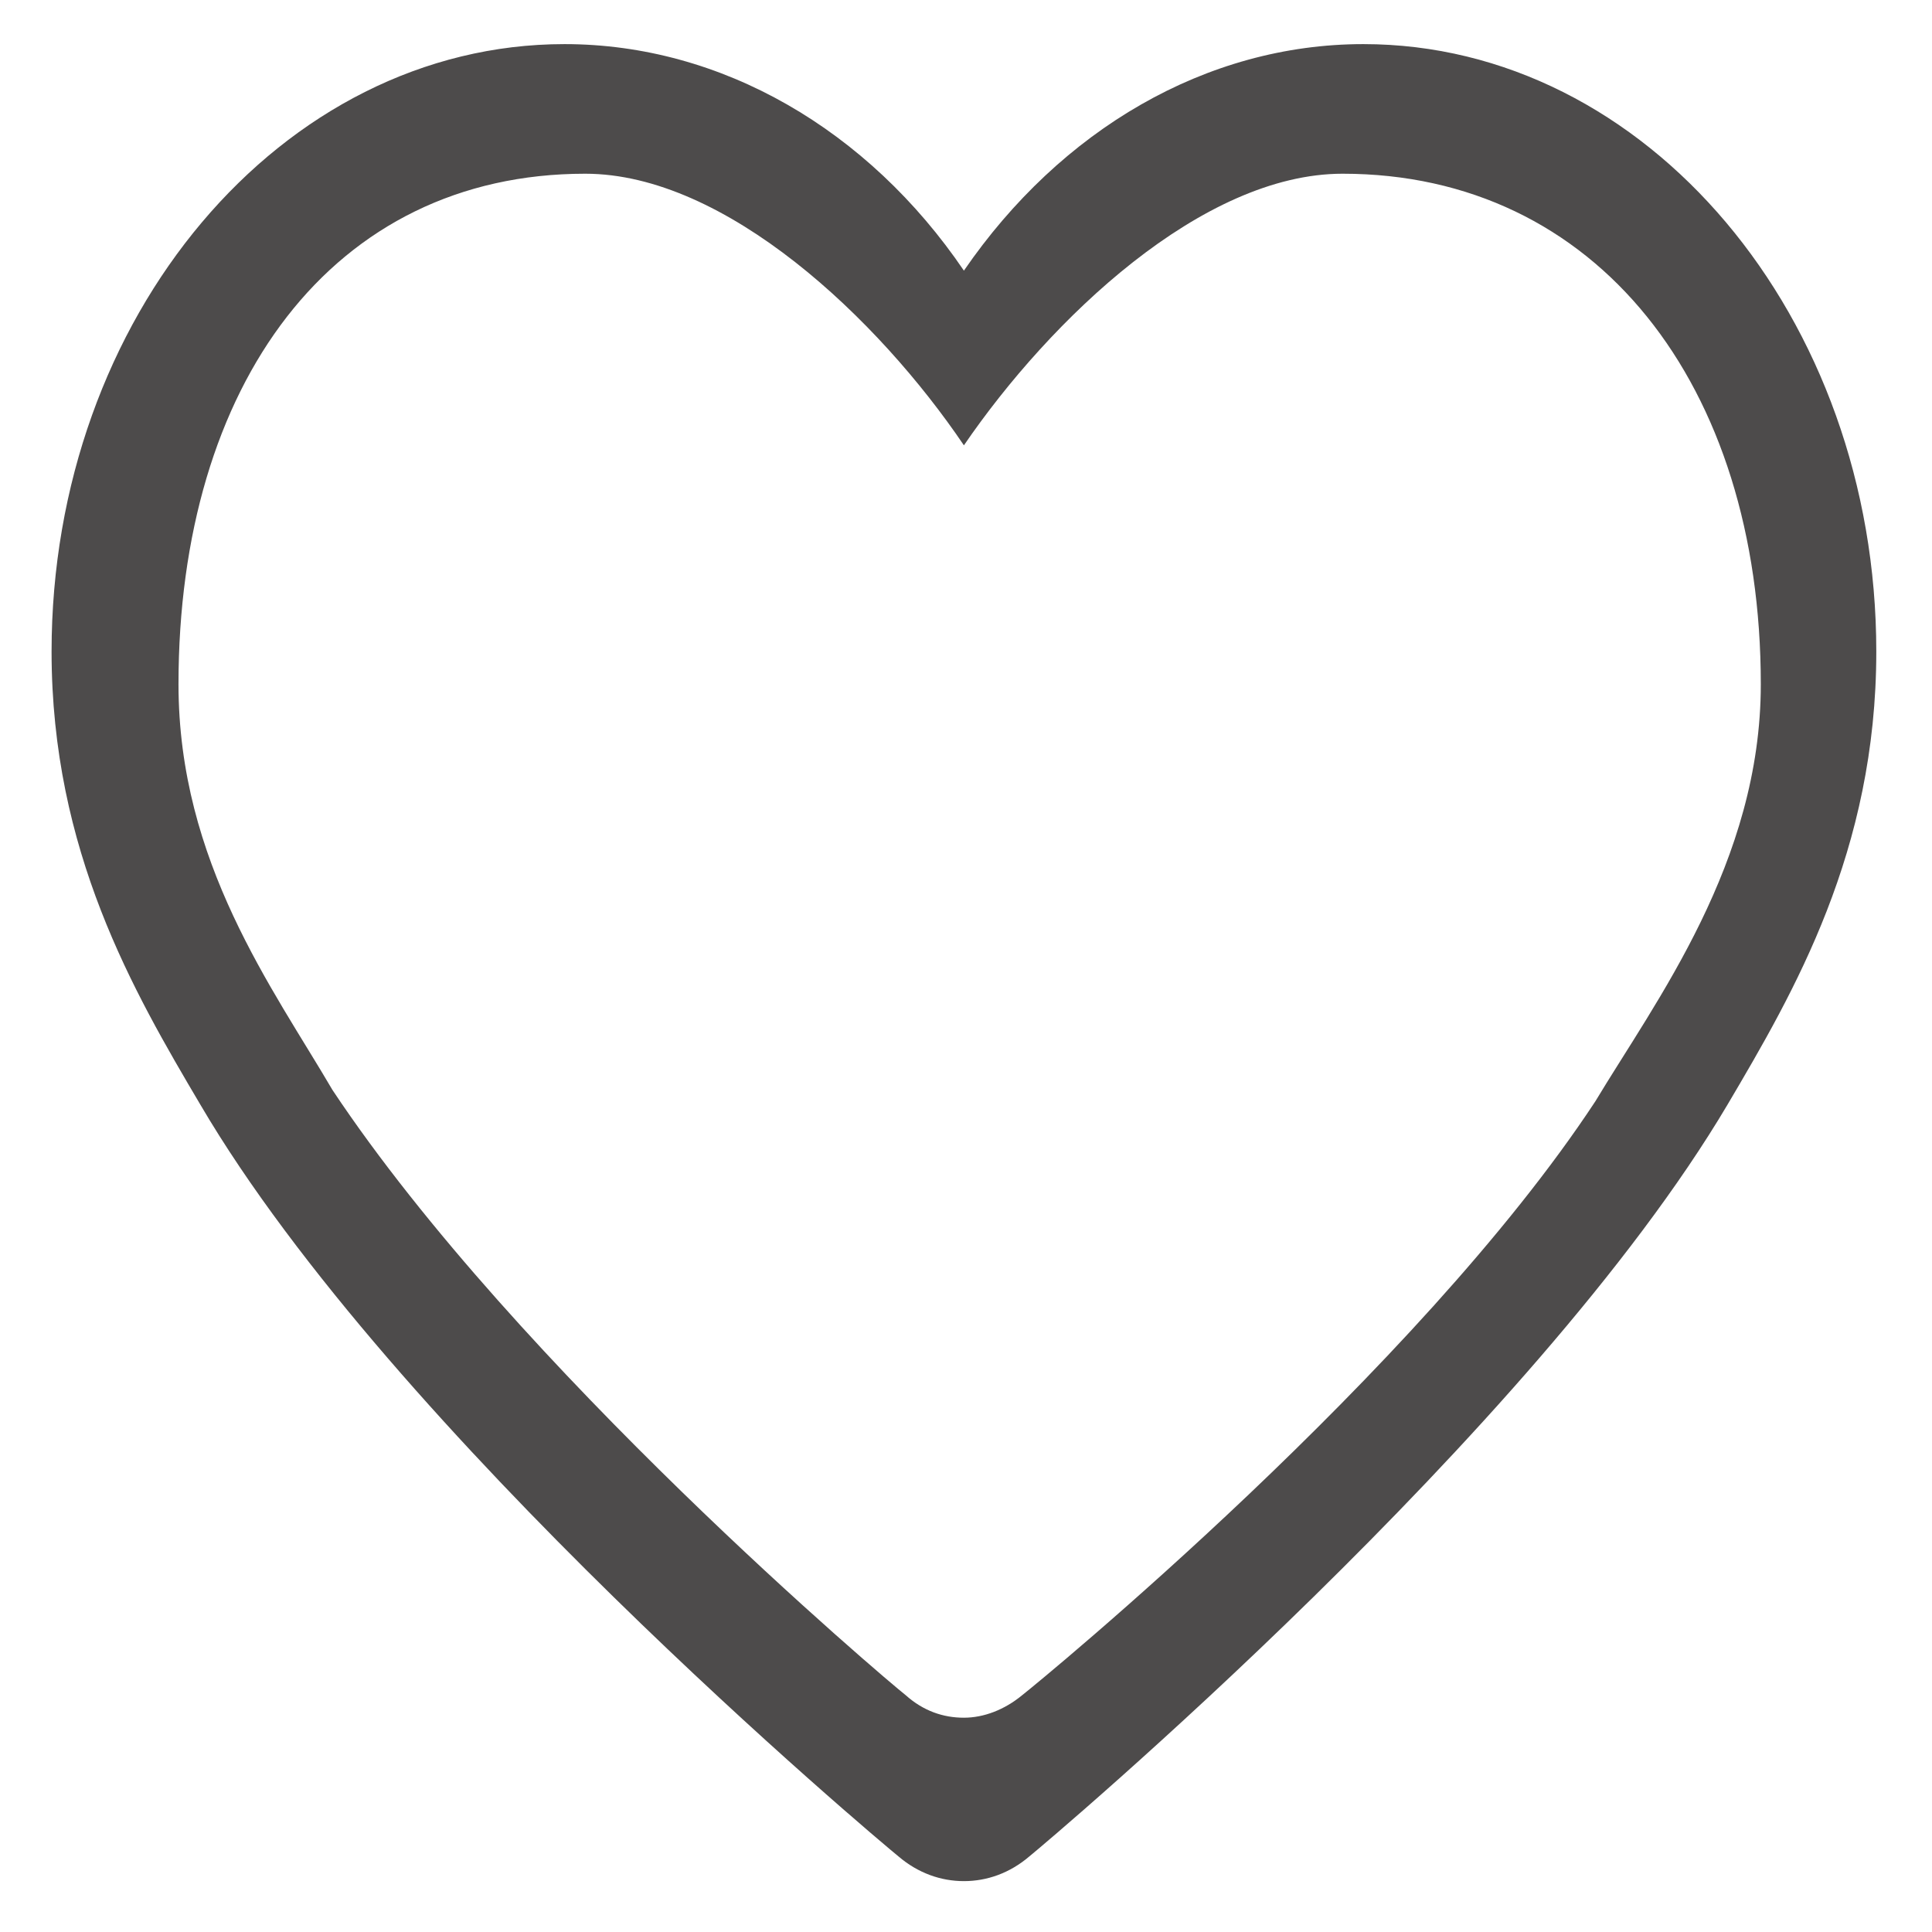 ﻿<?xml version="1.0" encoding="utf-8"?>
<svg version="1.1" xmlns:xlink="http://www.w3.org/1999/xlink" width="36px" height="36px" xmlns="http://www.w3.org/2000/svg">
  <g transform="matrix(1 0 0 1 -426 -310 )">
    <path d="M 34.962 12.141  C 34.962 5.904  30.678 0.822  25.405 0.822  C 22.478 0.822  19.764 2.418  17.961 5.043  C 16.178 2.418  13.445 0.822  10.518 0.822  C 5.245 0.822  0.961 5.904  0.961 12.141  C 0.961 15.858  2.492 18.483  3.733 20.583  C 7.319 26.694  16.352 34.275  16.74 34.59  C 17.108 34.905  17.535 35.052  17.961 35.052  C 18.388 35.052  18.814 34.905  19.182 34.59  C 19.57 34.275  28.584 26.673  32.19 20.583  C 33.43 18.483  34.962 15.858  34.962 12.141  Z M 29.728 20.52  C 26.413 25.56  19.396 31.314  19.047 31.587  C 18.717 31.86  18.33 32.007  17.961 32.007  C 17.574 32.007  17.205 31.881  16.876 31.587  C 16.527 31.314  9.645 25.497  6.195 20.31  C 5.09 18.42  3.326 16.068  3.326 12.75  C 3.326 7.164  6.195 3.237  10.905 3.237  C 13.522 3.237  16.372 5.946  17.961 8.298  C 19.57 5.946  22.4 3.237  25.017 3.237  C 29.747 3.237  32.81 7.164  32.81 12.75  C 32.81 16.068  30.852 18.651  29.728 20.52  Z " fill-rule="nonzero" fill="#4d4b4b" stroke="none" transform="matrix(1 0 0 1 426 310 )" />
  </g>
</svg>
